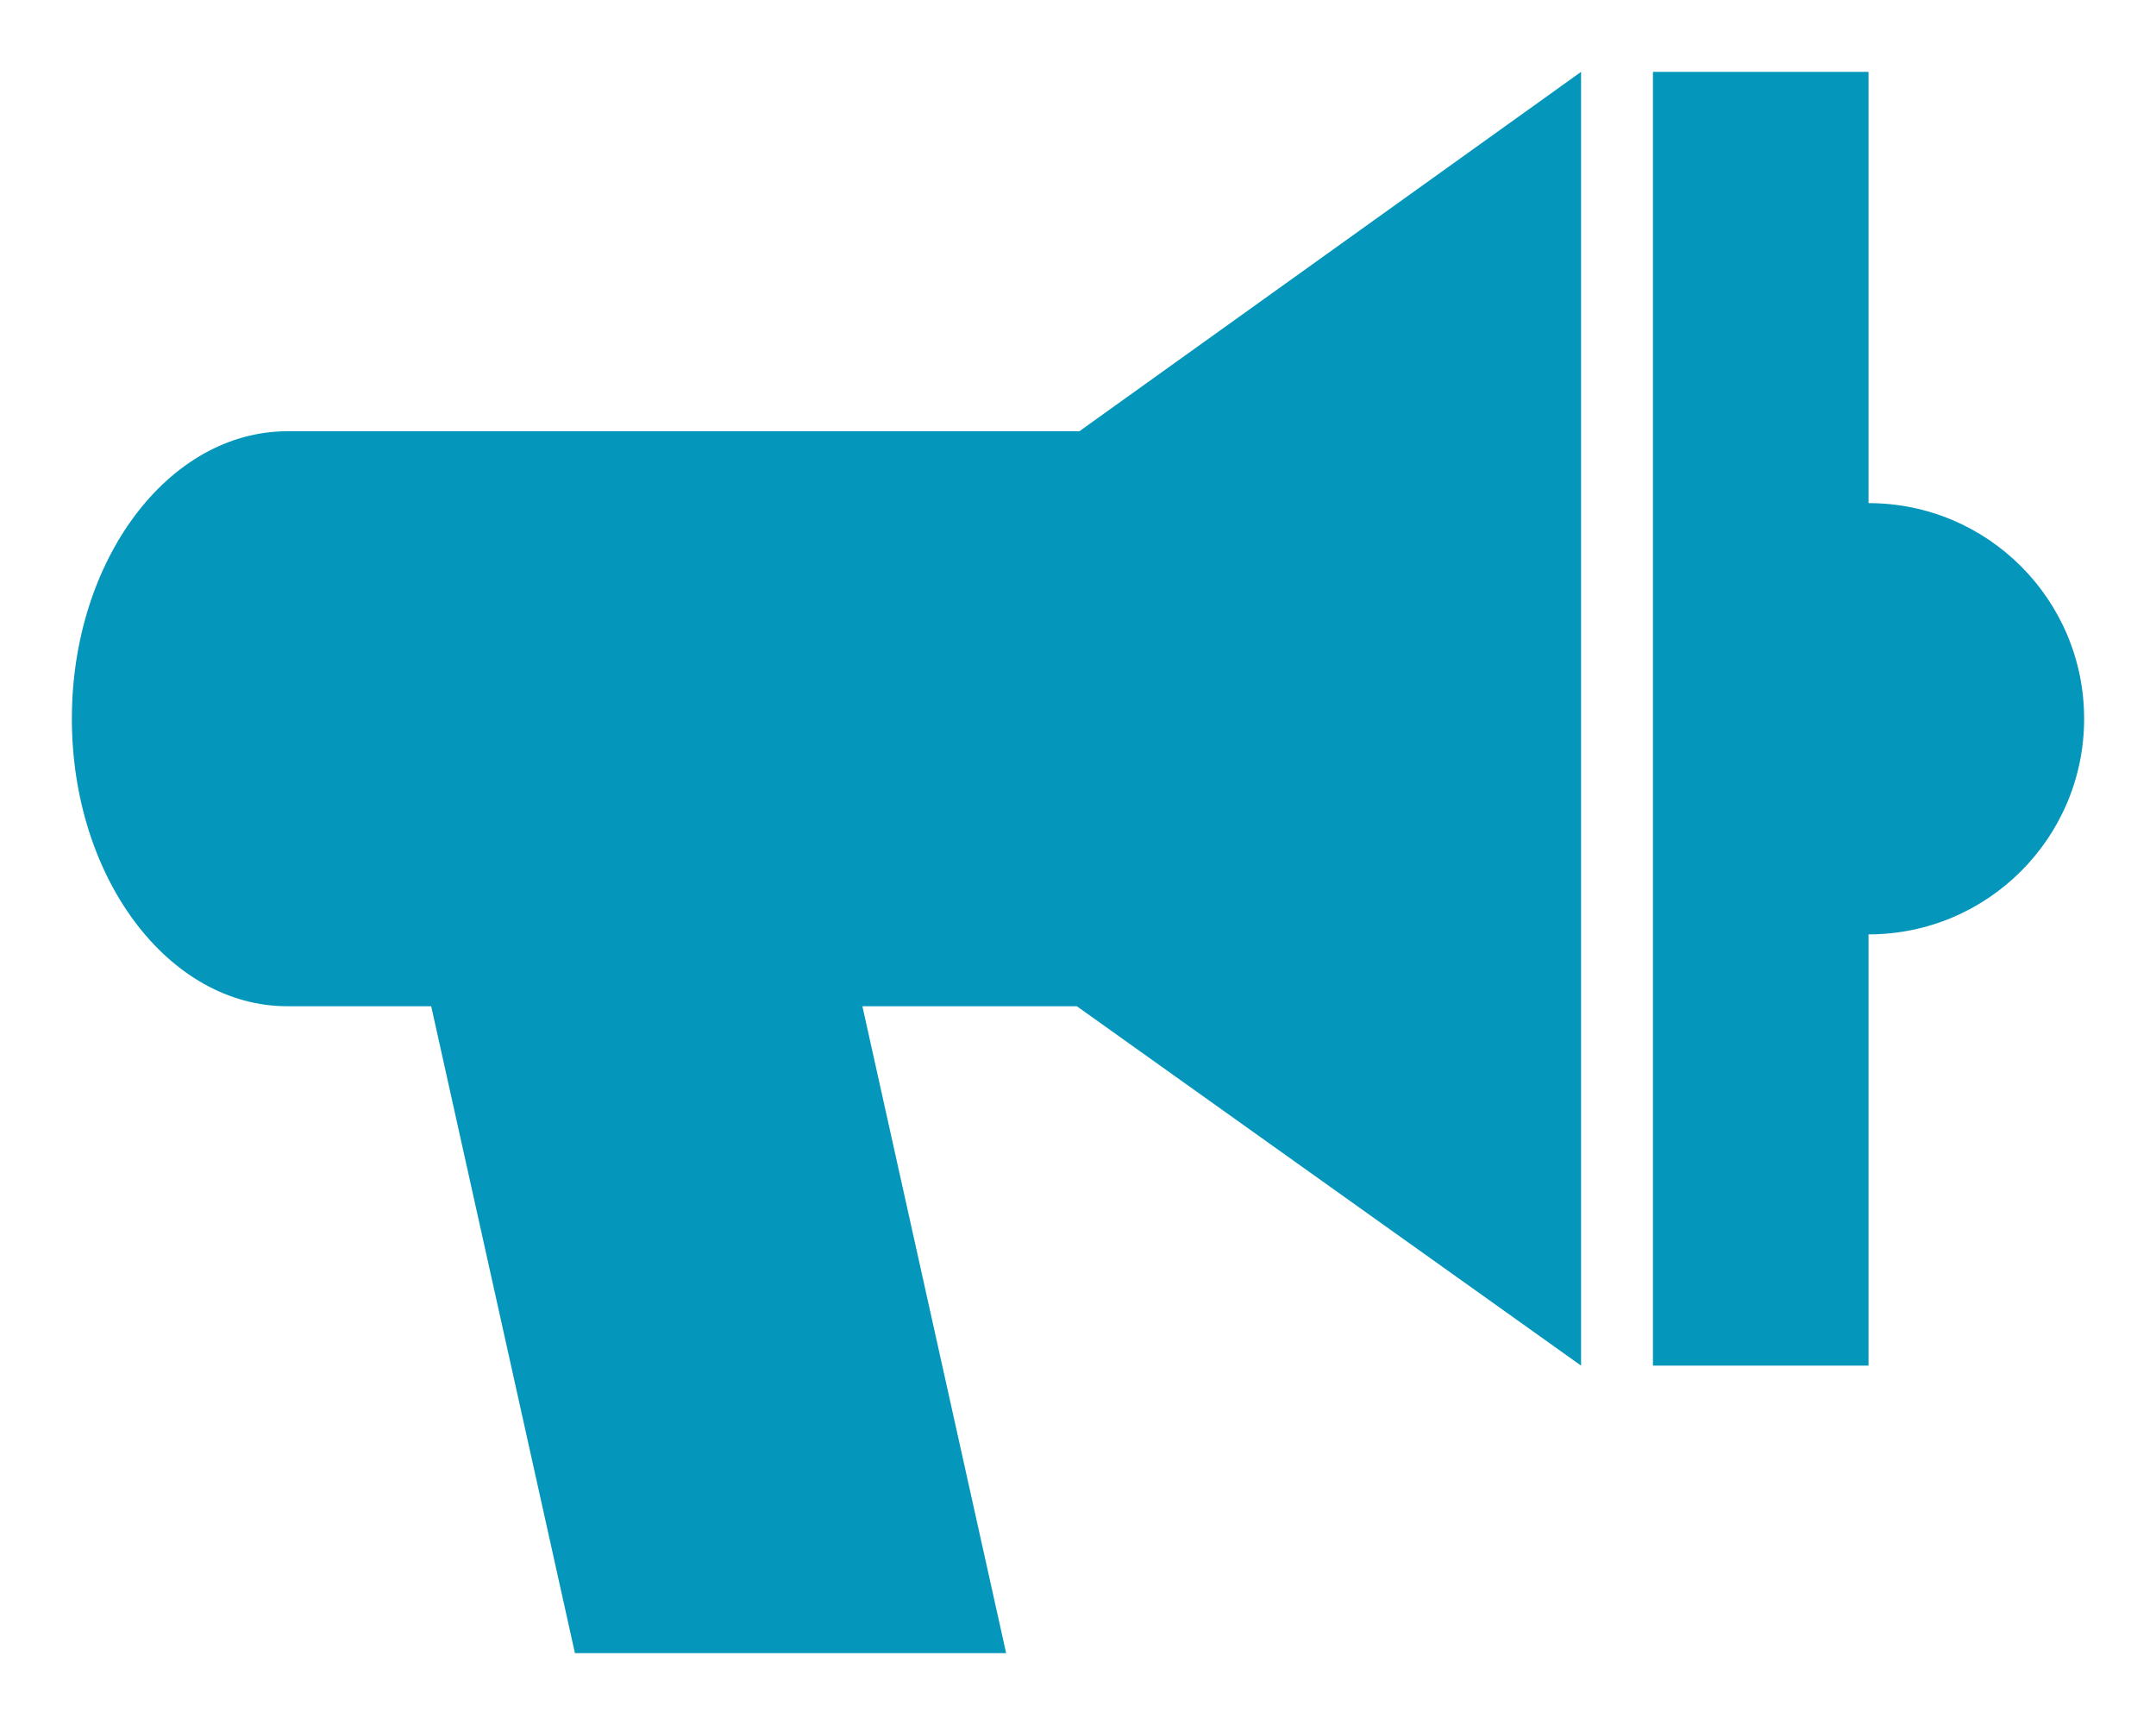 <?xml version="1.0" encoding="utf-8"?>
<!-- Generator: Adobe Illustrator 16.0.3, SVG Export Plug-In . SVG Version: 6.00 Build 0)  -->
<!DOCTYPE svg PUBLIC "-//W3C//DTD SVG 1.1//EN" "http://www.w3.org/Graphics/SVG/1.1/DTD/svg11.dtd">
<svg version="1.1" id="Layer_1" xmlns="http://www.w3.org/2000/svg" xmlns:xlink="http://www.w3.org/1999/xlink" x="0px" y="0px"
	 width="30px" height="24px" viewBox="0 0 30 24" enable-background="new 0 0 30 24" xml:space="preserve">
<g>
	<path fill-rule="evenodd" clip-rule="evenodd" fill="#0497BB" d="M4,6c-1.657,0-3,1.791-3,4c0,2.21,1.343,4,3,4h2l2,9h6l-2-9h2.984
		L22,19V1l-6.981,5H4z"/>
	<path fill-rule="evenodd" clip-rule="evenodd" fill="#0497BB" d="M26,7V1h-3v18h3v-6c1.657,0,3-1.343,3-3S27.657,7,26,7z"/>
</g>
</svg>
